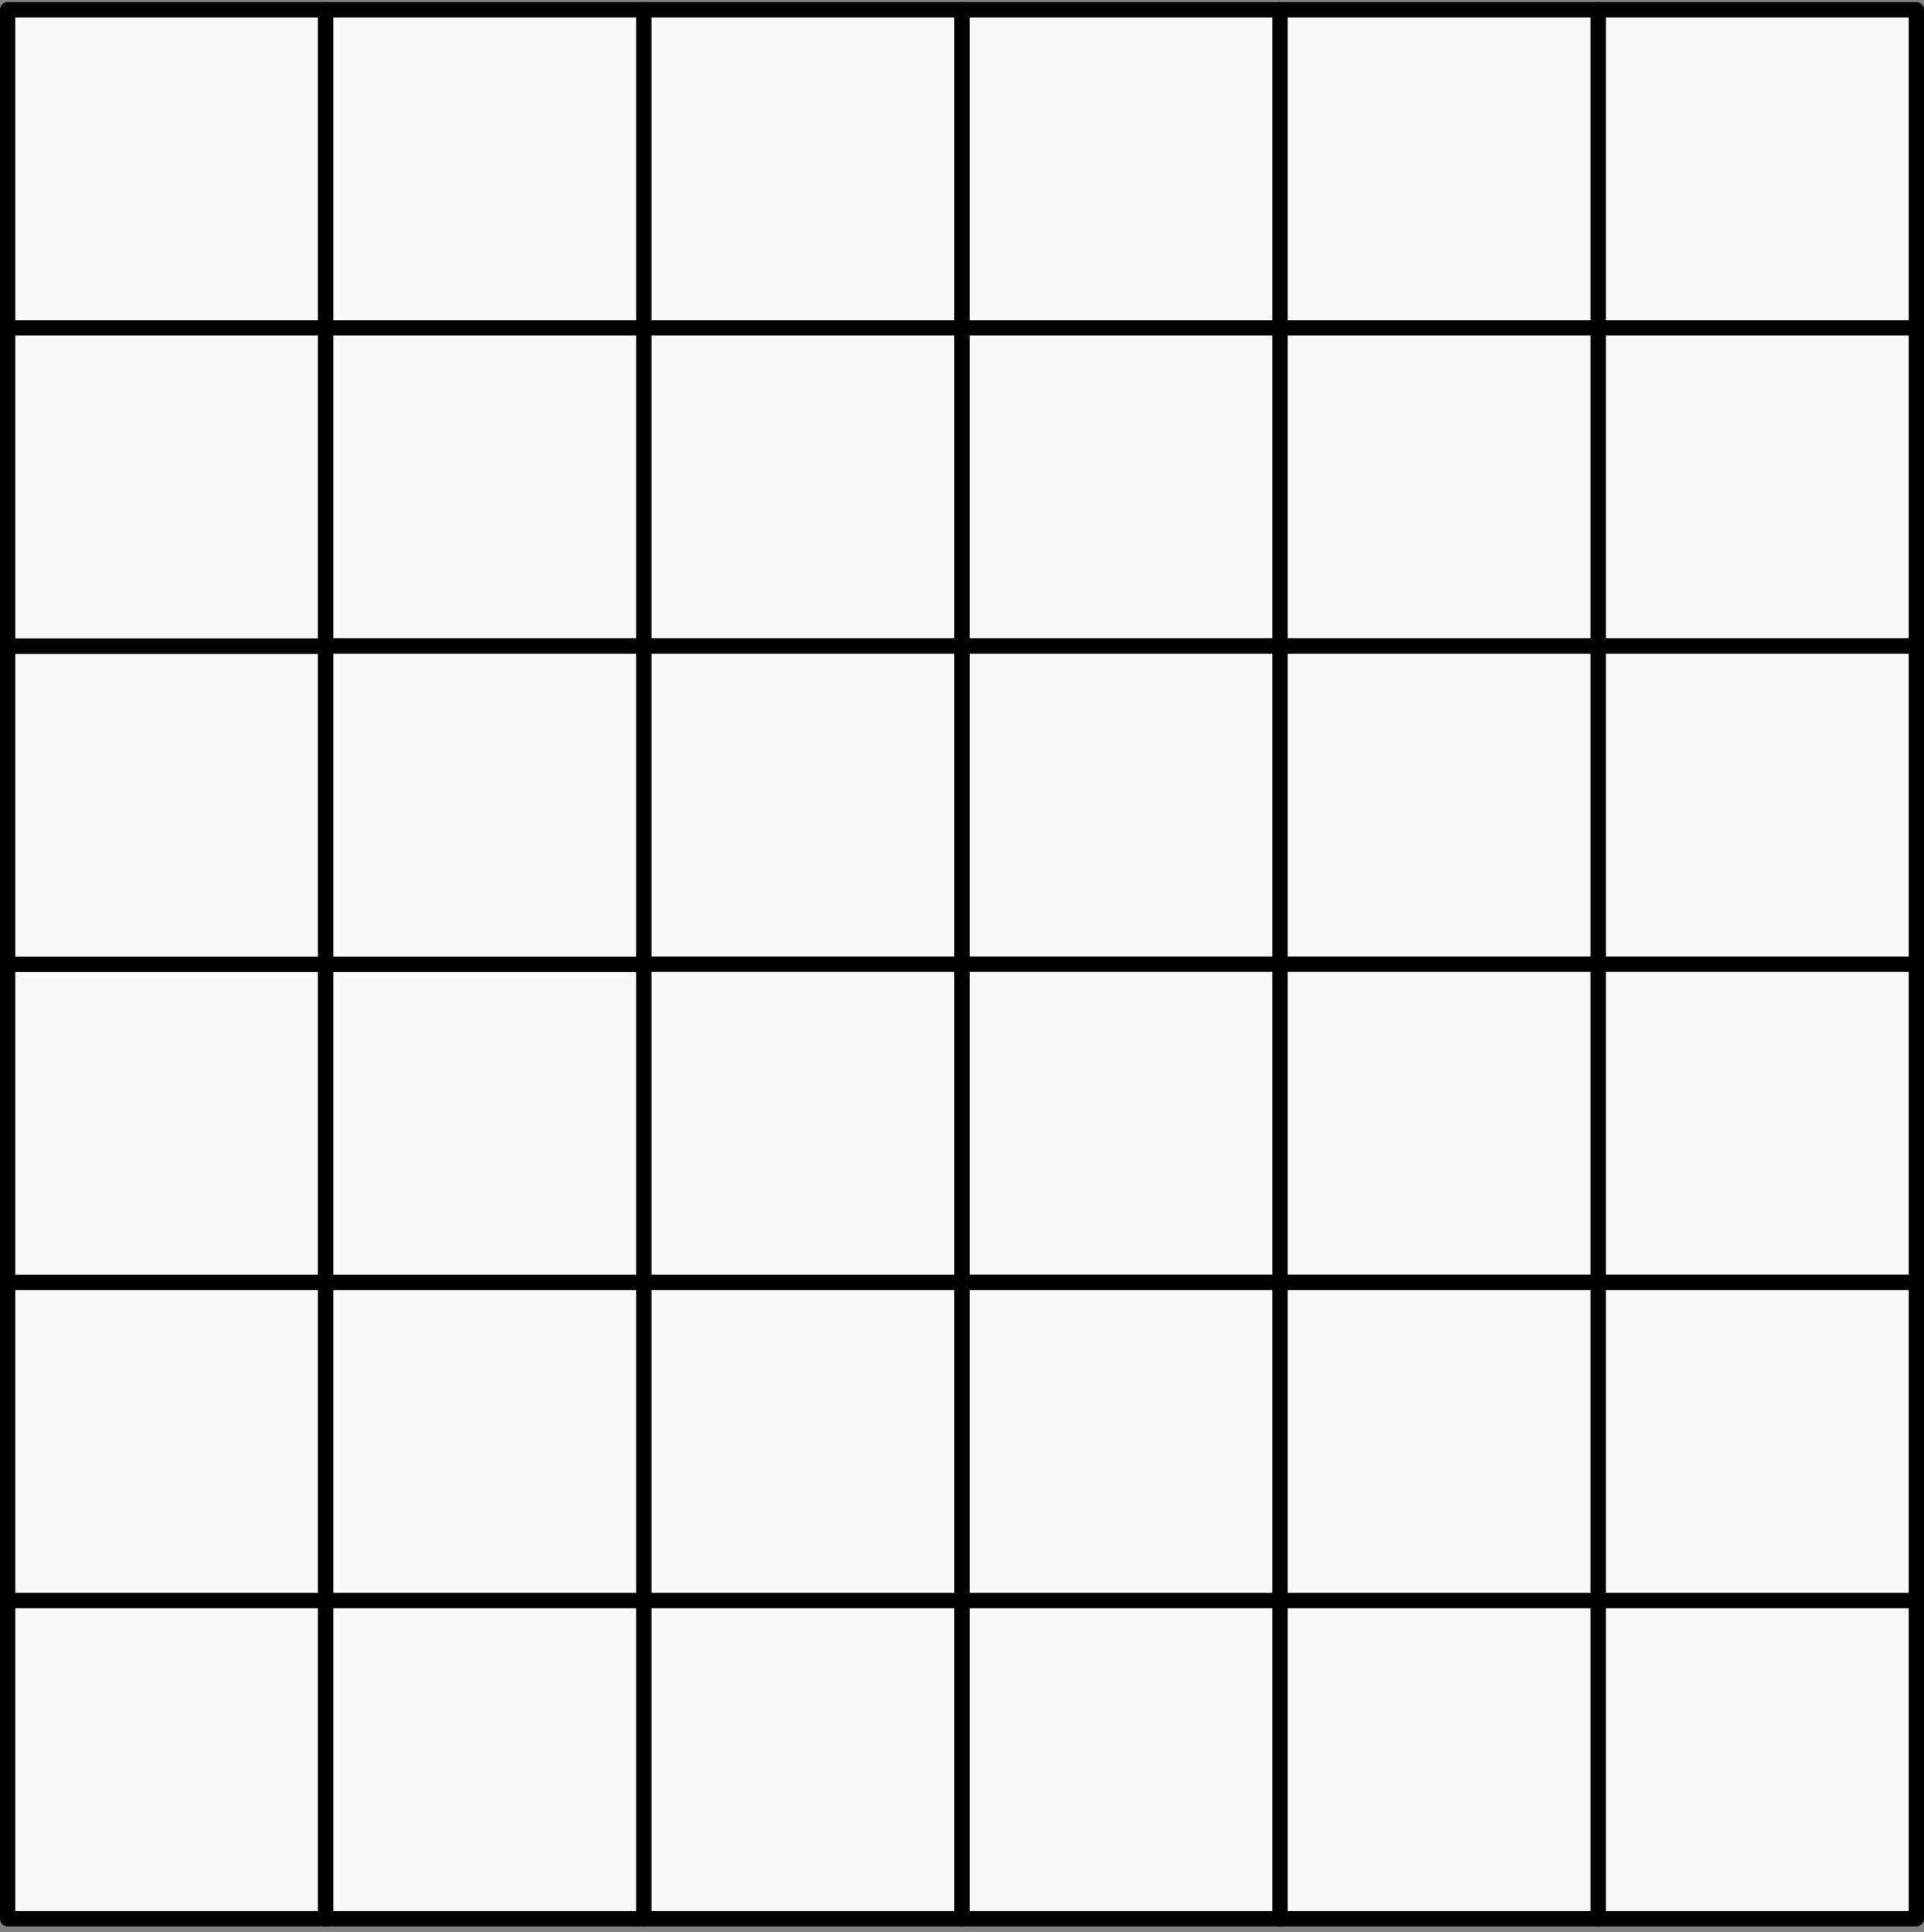 <svg width="252" height="253" viewBox="0 0 252 253" fill="none" xmlns="http://www.w3.org/2000/svg">
<rect x="0" y="0" width="252" height="253" fill="#808080" stroke="none"/>
<rect x="1" y="167.943" width="41.667" height="41.667" fill="#F9F9F9" stroke="black" stroke-width="2" stroke-linejoin="round"/>
<rect x="1" y="209.609" width="41.667" height="41.667" fill="#F9F9F9" stroke="black" stroke-width="2" stroke-linejoin="round"/>
<rect x="42.664" y="167.943" width="41.667" height="41.667" fill="#F9F9F9" stroke="black" stroke-width="2" stroke-linejoin="round"/>
<rect x="42.664" y="209.609" width="41.667" height="41.667" fill="#F9F9F9" stroke="black" stroke-width="2" stroke-linejoin="round"/>
<rect x="84.336" y="167.943" width="41.667" height="41.667" fill="#F9F9F9" stroke="black" stroke-width="2" stroke-linejoin="round"/>
<rect x="84.336" y="209.609" width="41.667" height="41.667" fill="#F9F9F9" stroke="black" stroke-width="2" stroke-linejoin="round"/>
<rect x="1" y="126.275" width="41.667" height="41.667" fill="#F9F9F9" stroke="black" stroke-width="2" stroke-linejoin="round"/>
<rect x="42.664" y="126.275" width="41.667" height="41.667" fill="#F9F9F9" stroke="black" stroke-width="2" stroke-linejoin="round"/>
<rect x="1" y="84.609" width="41.667" height="41.667" fill="#F9F9F9" stroke="black" stroke-width="2" stroke-linejoin="round"/>
<rect x="1" y="1.275" width="41.667" height="41.667" fill="#F9F9F9" stroke="black" stroke-width="2" stroke-linejoin="round"/>
<rect x="1" y="42.943" width="41.667" height="41.667" fill="#F9F9F9" stroke="black" stroke-width="2" stroke-linejoin="round"/>
<rect x="42.664" y="1.275" width="41.667" height="41.667" fill="#F9F9F9" stroke="black" stroke-width="2" stroke-linejoin="round"/>
<rect x="42.664" y="42.943" width="41.667" height="41.667" fill="#F9F9F9" stroke="black" stroke-width="2" stroke-linejoin="round"/>
<rect x="42.664" y="84.609" width="41.667" height="41.667" fill="#F9F9F9" stroke="black" stroke-width="2" stroke-linejoin="round"/>
<rect x="84.336" y="1.275" width="41.667" height="41.667" fill="#F9F9F9" stroke="black" stroke-width="2" stroke-linejoin="round"/>
<rect x="84.336" y="42.943" width="41.667" height="41.667" fill="#F9F9F9" stroke="black" stroke-width="2" stroke-linejoin="round"/>
<rect x="84.336" y="84.609" width="41.667" height="41.667" fill="#F9F9F9" stroke="black" stroke-width="2" stroke-linejoin="round"/>
<rect x="84.336" y="126.275" width="41.667" height="41.667" fill="#F9F9F9" stroke="black" stroke-width="2" stroke-linejoin="round"/>
<rect x="126" y="1.275" width="41.667" height="41.667" fill="#F9F9F9" stroke="black" stroke-width="2" stroke-linejoin="round"/>
<rect x="126" y="42.943" width="41.667" height="41.667" fill="#F9F9F9" stroke="black" stroke-width="2" stroke-linejoin="round"/>
<rect x="126" y="84.609" width="41.667" height="41.667" fill="#F9F9F9" stroke="black" stroke-width="2" stroke-linejoin="round"/>
<rect x="126" y="126.275" width="41.667" height="41.667" fill="#F9F9F9" stroke="black" stroke-width="2" stroke-linejoin="round"/>
<rect x="126" y="167.943" width="41.667" height="41.667" fill="#F9F9F9" stroke="black" stroke-width="2" stroke-linejoin="round"/>
<rect x="126" y="209.609" width="41.667" height="41.667" fill="#F9F9F9" stroke="black" stroke-width="2" stroke-linejoin="round"/>
<rect x="167.668" y="1.275" width="41.667" height="41.667" fill="#F9F9F9" stroke="black" stroke-width="2" stroke-linejoin="round"/>
<rect x="209.334" y="1.275" width="41.667" height="41.667" fill="#F9F9F9" stroke="black" stroke-width="2" stroke-linejoin="round"/>
<rect x="167.668" y="42.943" width="41.667" height="41.667" fill="#F9F9F9" stroke="black" stroke-width="2" stroke-linejoin="round"/>
<rect x="209.334" y="42.943" width="41.667" height="41.667" fill="#F9F9F9" stroke="black" stroke-width="2" stroke-linejoin="round"/>
<rect x="167.668" y="84.609" width="41.667" height="41.667" fill="#F9F9F9" stroke="black" stroke-width="2" stroke-linejoin="round"/>
<rect x="209.334" y="84.609" width="41.667" height="41.667" fill="#F9F9F9" stroke="black" stroke-width="2" stroke-linejoin="round"/>
<rect x="167.668" y="126.275" width="41.667" height="41.667" fill="#F9F9F9" stroke="black" stroke-width="2" stroke-linejoin="round"/>
<rect x="209.334" y="126.275" width="41.667" height="41.667" fill="#F9F9F9" stroke="black" stroke-width="2" stroke-linejoin="round"/>
<rect x="167.668" y="167.943" width="41.667" height="41.667" fill="#F9F9F9" stroke="black" stroke-width="2" stroke-linejoin="round"/>
<rect x="167.668" y="209.609" width="41.667" height="41.667" fill="#F9F9F9" stroke="black" stroke-width="2" stroke-linejoin="round"/>
<rect x="209.334" y="167.943" width="41.667" height="41.667" fill="#F9F9F9" stroke="black" stroke-width="2" stroke-linejoin="round"/>
<rect x="209.334" y="209.609" width="41.667" height="41.667" fill="#F9F9F9" stroke="black" stroke-width="2" stroke-linejoin="round"/>
</svg>
